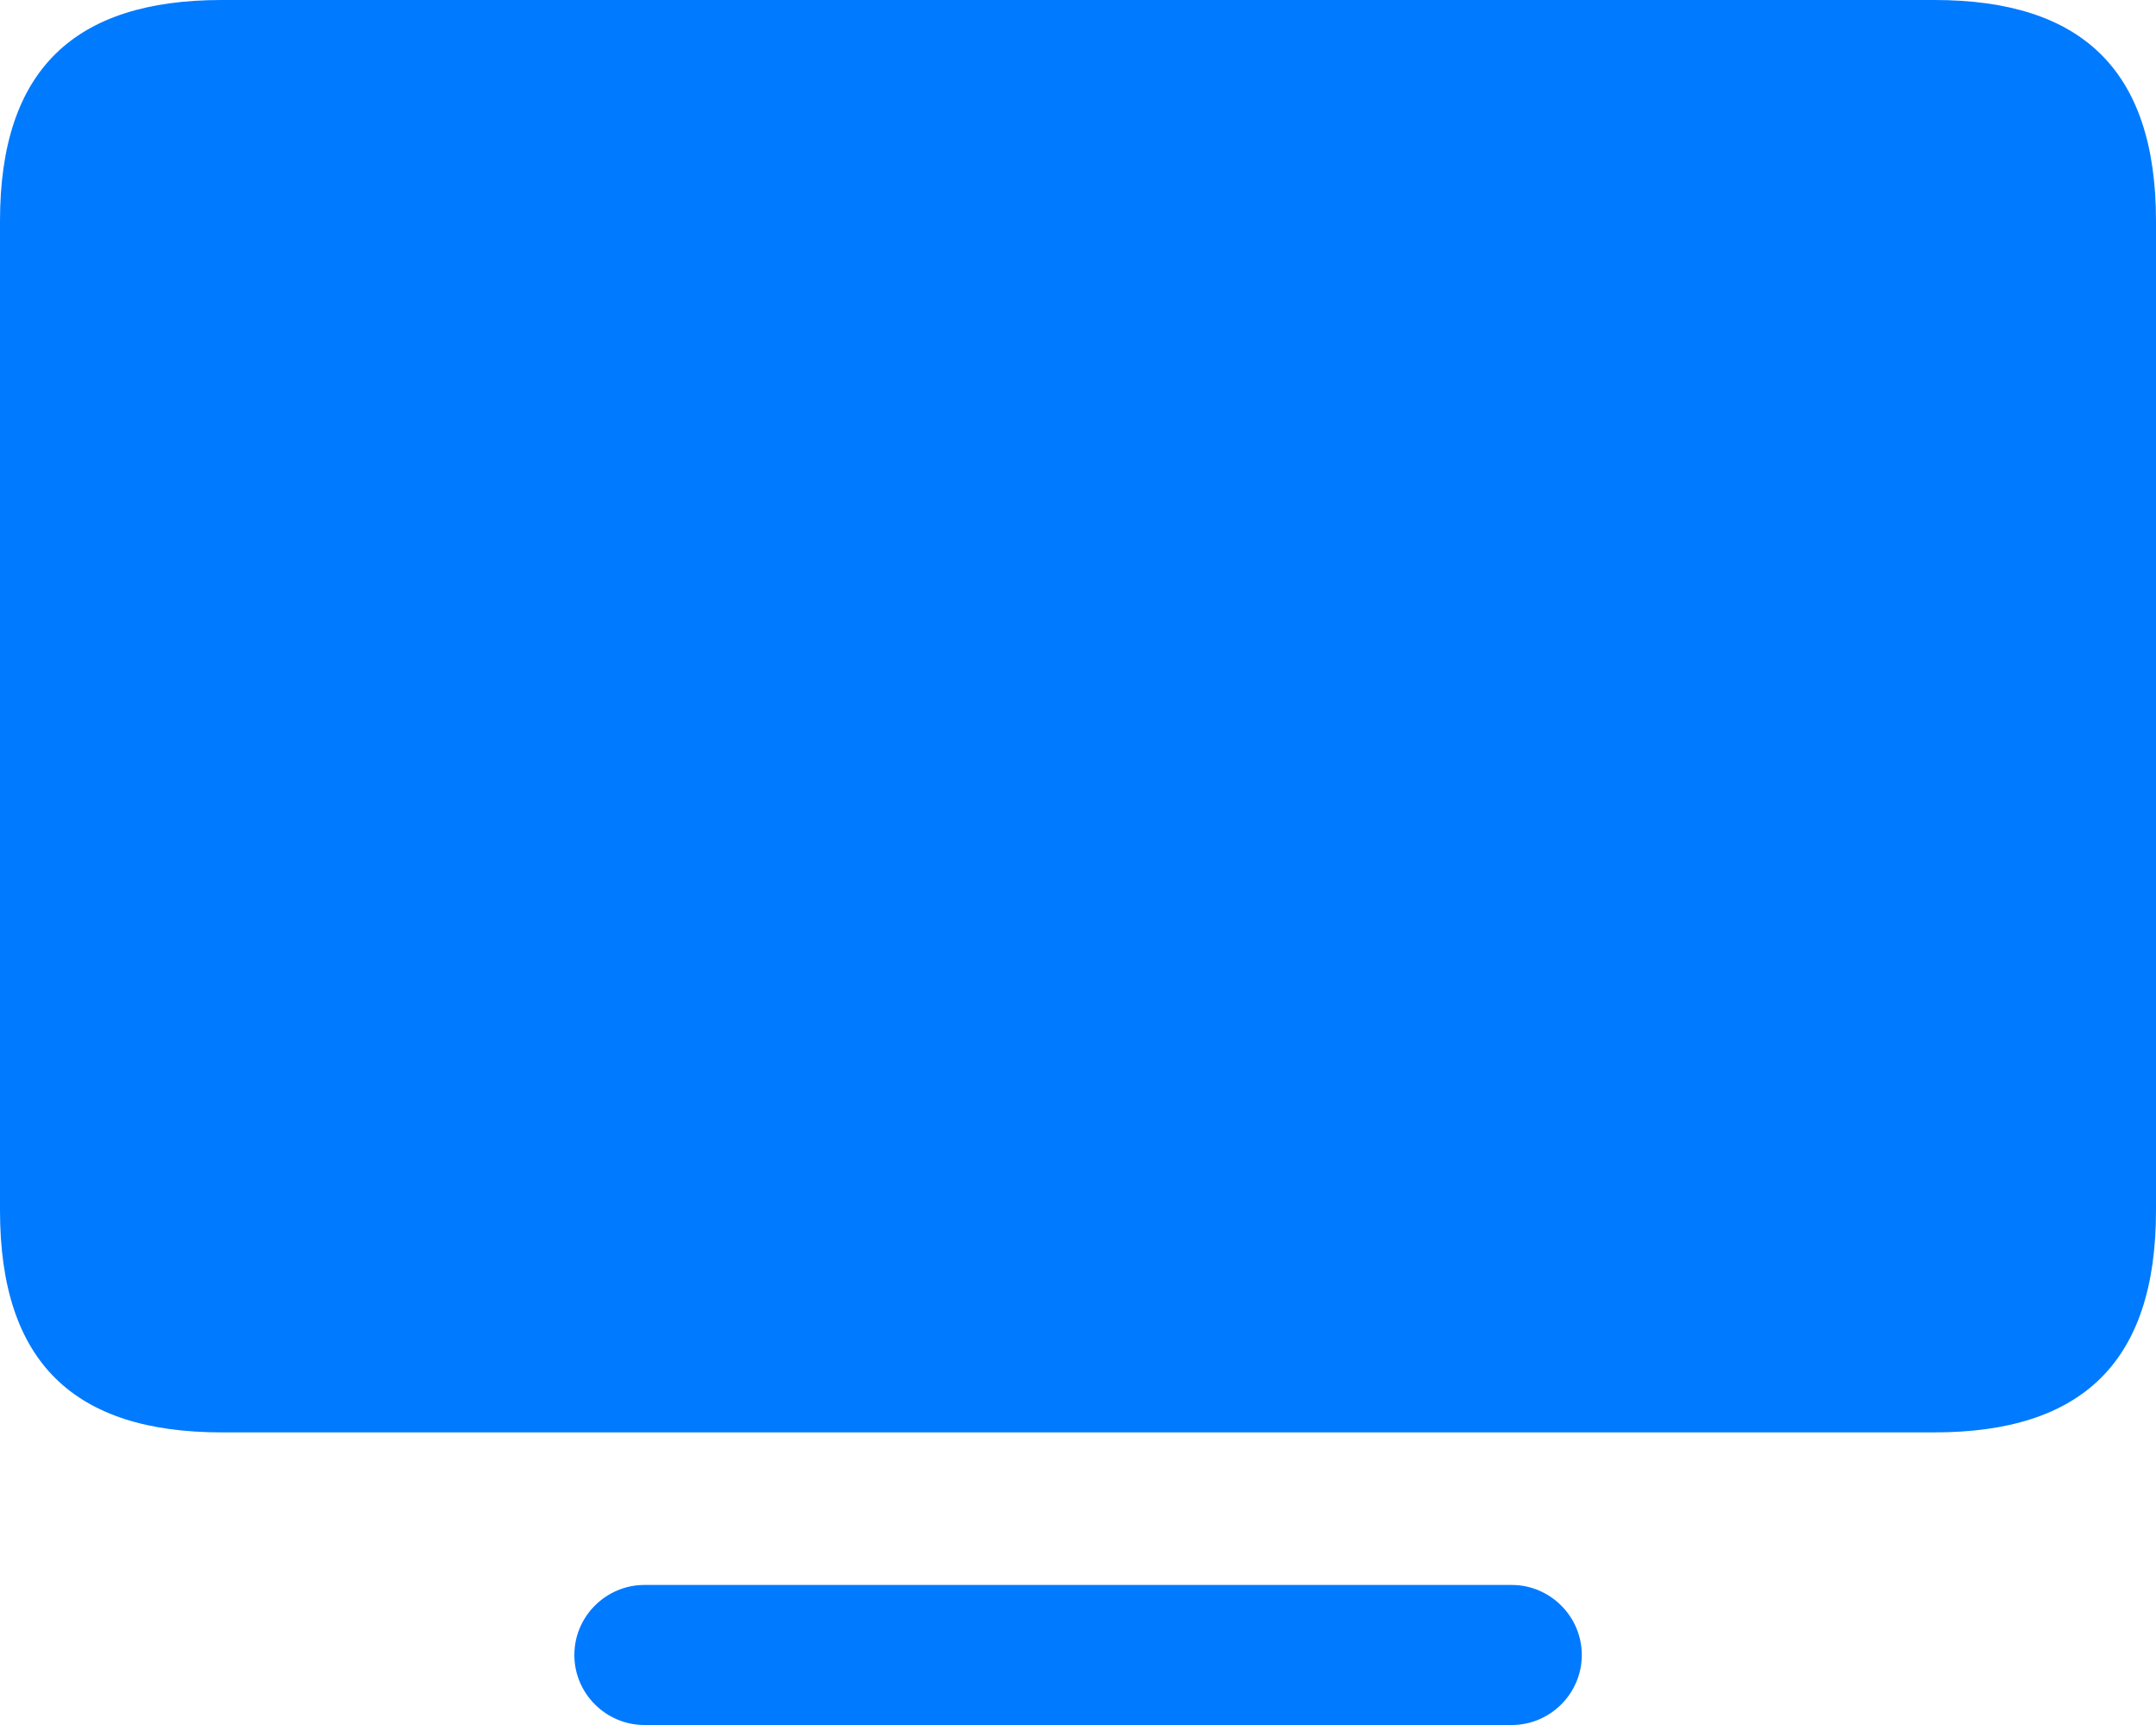 <svg width="75" height="60" viewBox="0 0 75 60" fill="none" xmlns="http://www.w3.org/2000/svg">
<path d="M-0 42.103L-0 7.688C-0 2.435 2.58 0 7.71 0L67.289 0C72.419 0 75 2.435 75 7.688V42.103C75 47.386 72.419 49.822 67.289 49.822L7.71 49.822C2.58 49.822 -0 47.386 -0 42.103ZM19.98 57.565C19.98 56.212 21.092 55.129 22.413 55.129H52.592C53.913 55.129 55.025 56.212 55.025 57.565C55.025 58.918 53.913 60 52.592 60H22.413C21.092 60 19.98 58.918 19.98 57.565Z" fill="#007AFF"/>
</svg>
